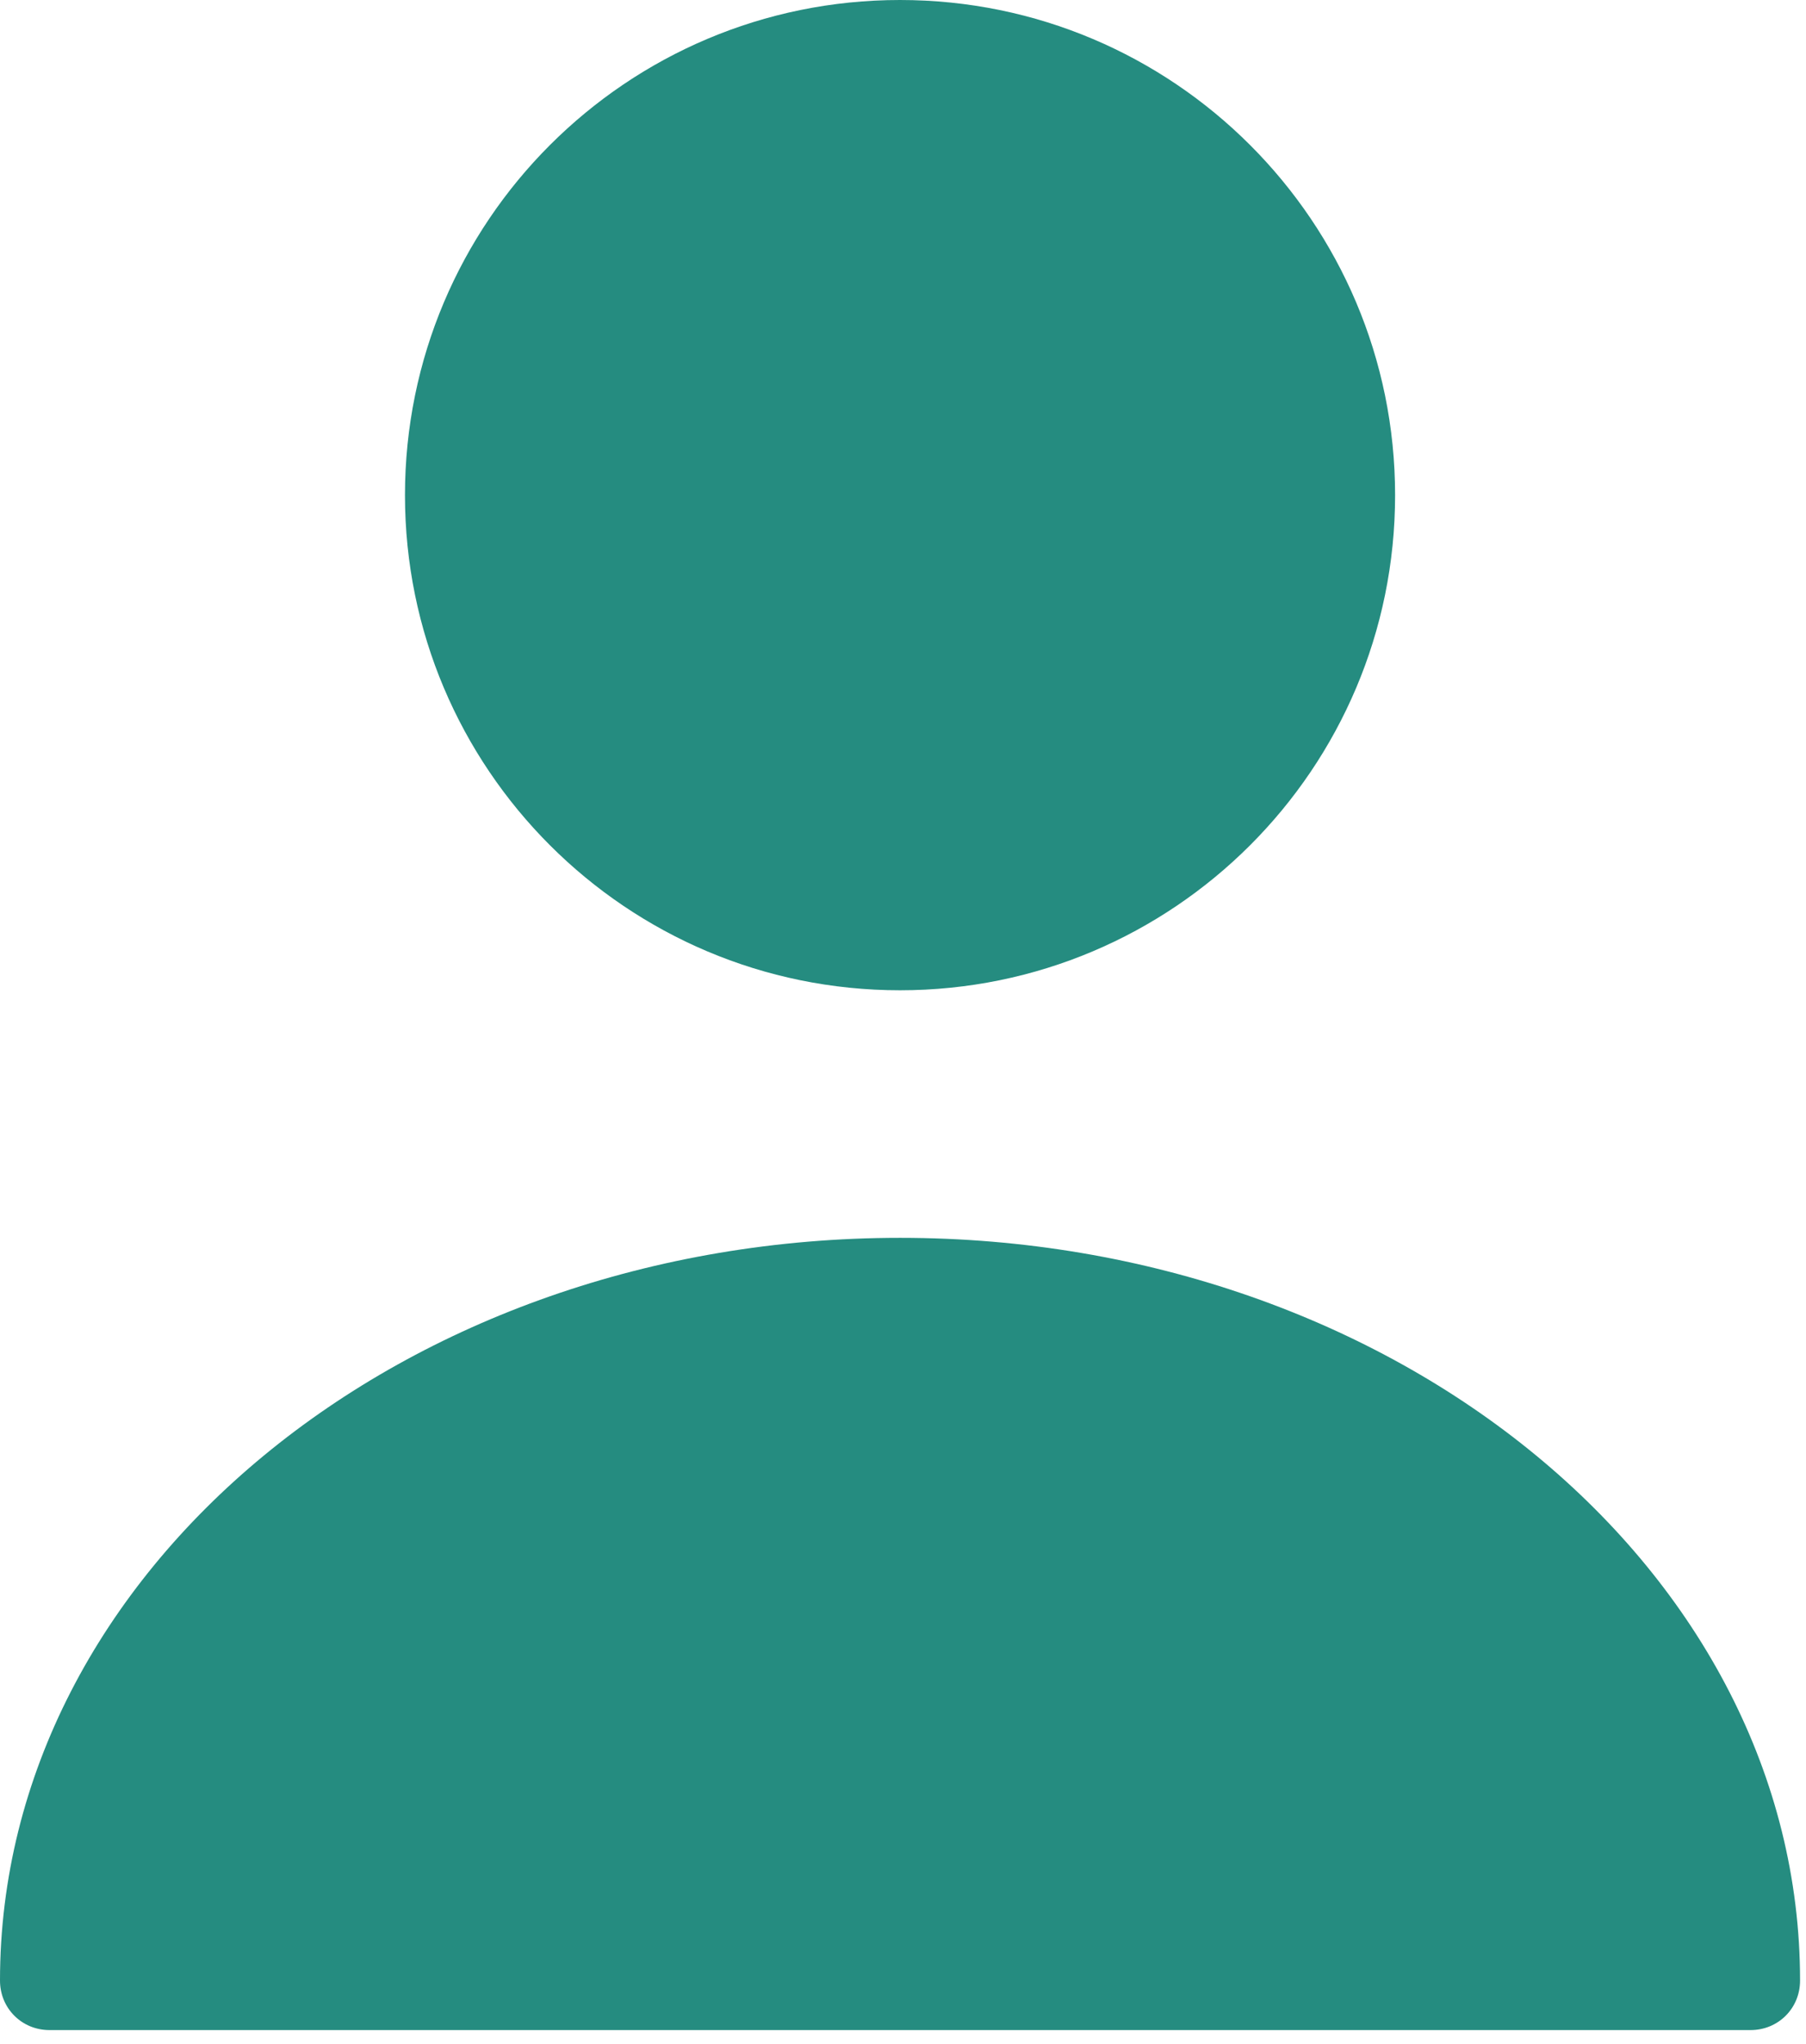 <svg width="38" height="43" viewBox="0 0 38 43" fill="none" xmlns="http://www.w3.org/2000/svg">
<path d="M18.937 20.833C24.69 20.833 29.354 16.17 29.354 10.417C29.354 4.664 24.69 0 18.937 0C13.184 0 8.521 4.664 8.521 10.417C8.521 16.17 13.184 20.833 18.937 20.833Z" fill="#258C80"/>
<path d="M18.938 26.041C8.5 26.041 0 33.041 0 41.666C0 42.25 0.458 42.708 1.042 42.708H36.833C37.417 42.708 37.875 42.25 37.875 41.666C37.875 33.041 29.375 26.041 18.938 26.041Z" fill="#258C80"/>
</svg>
